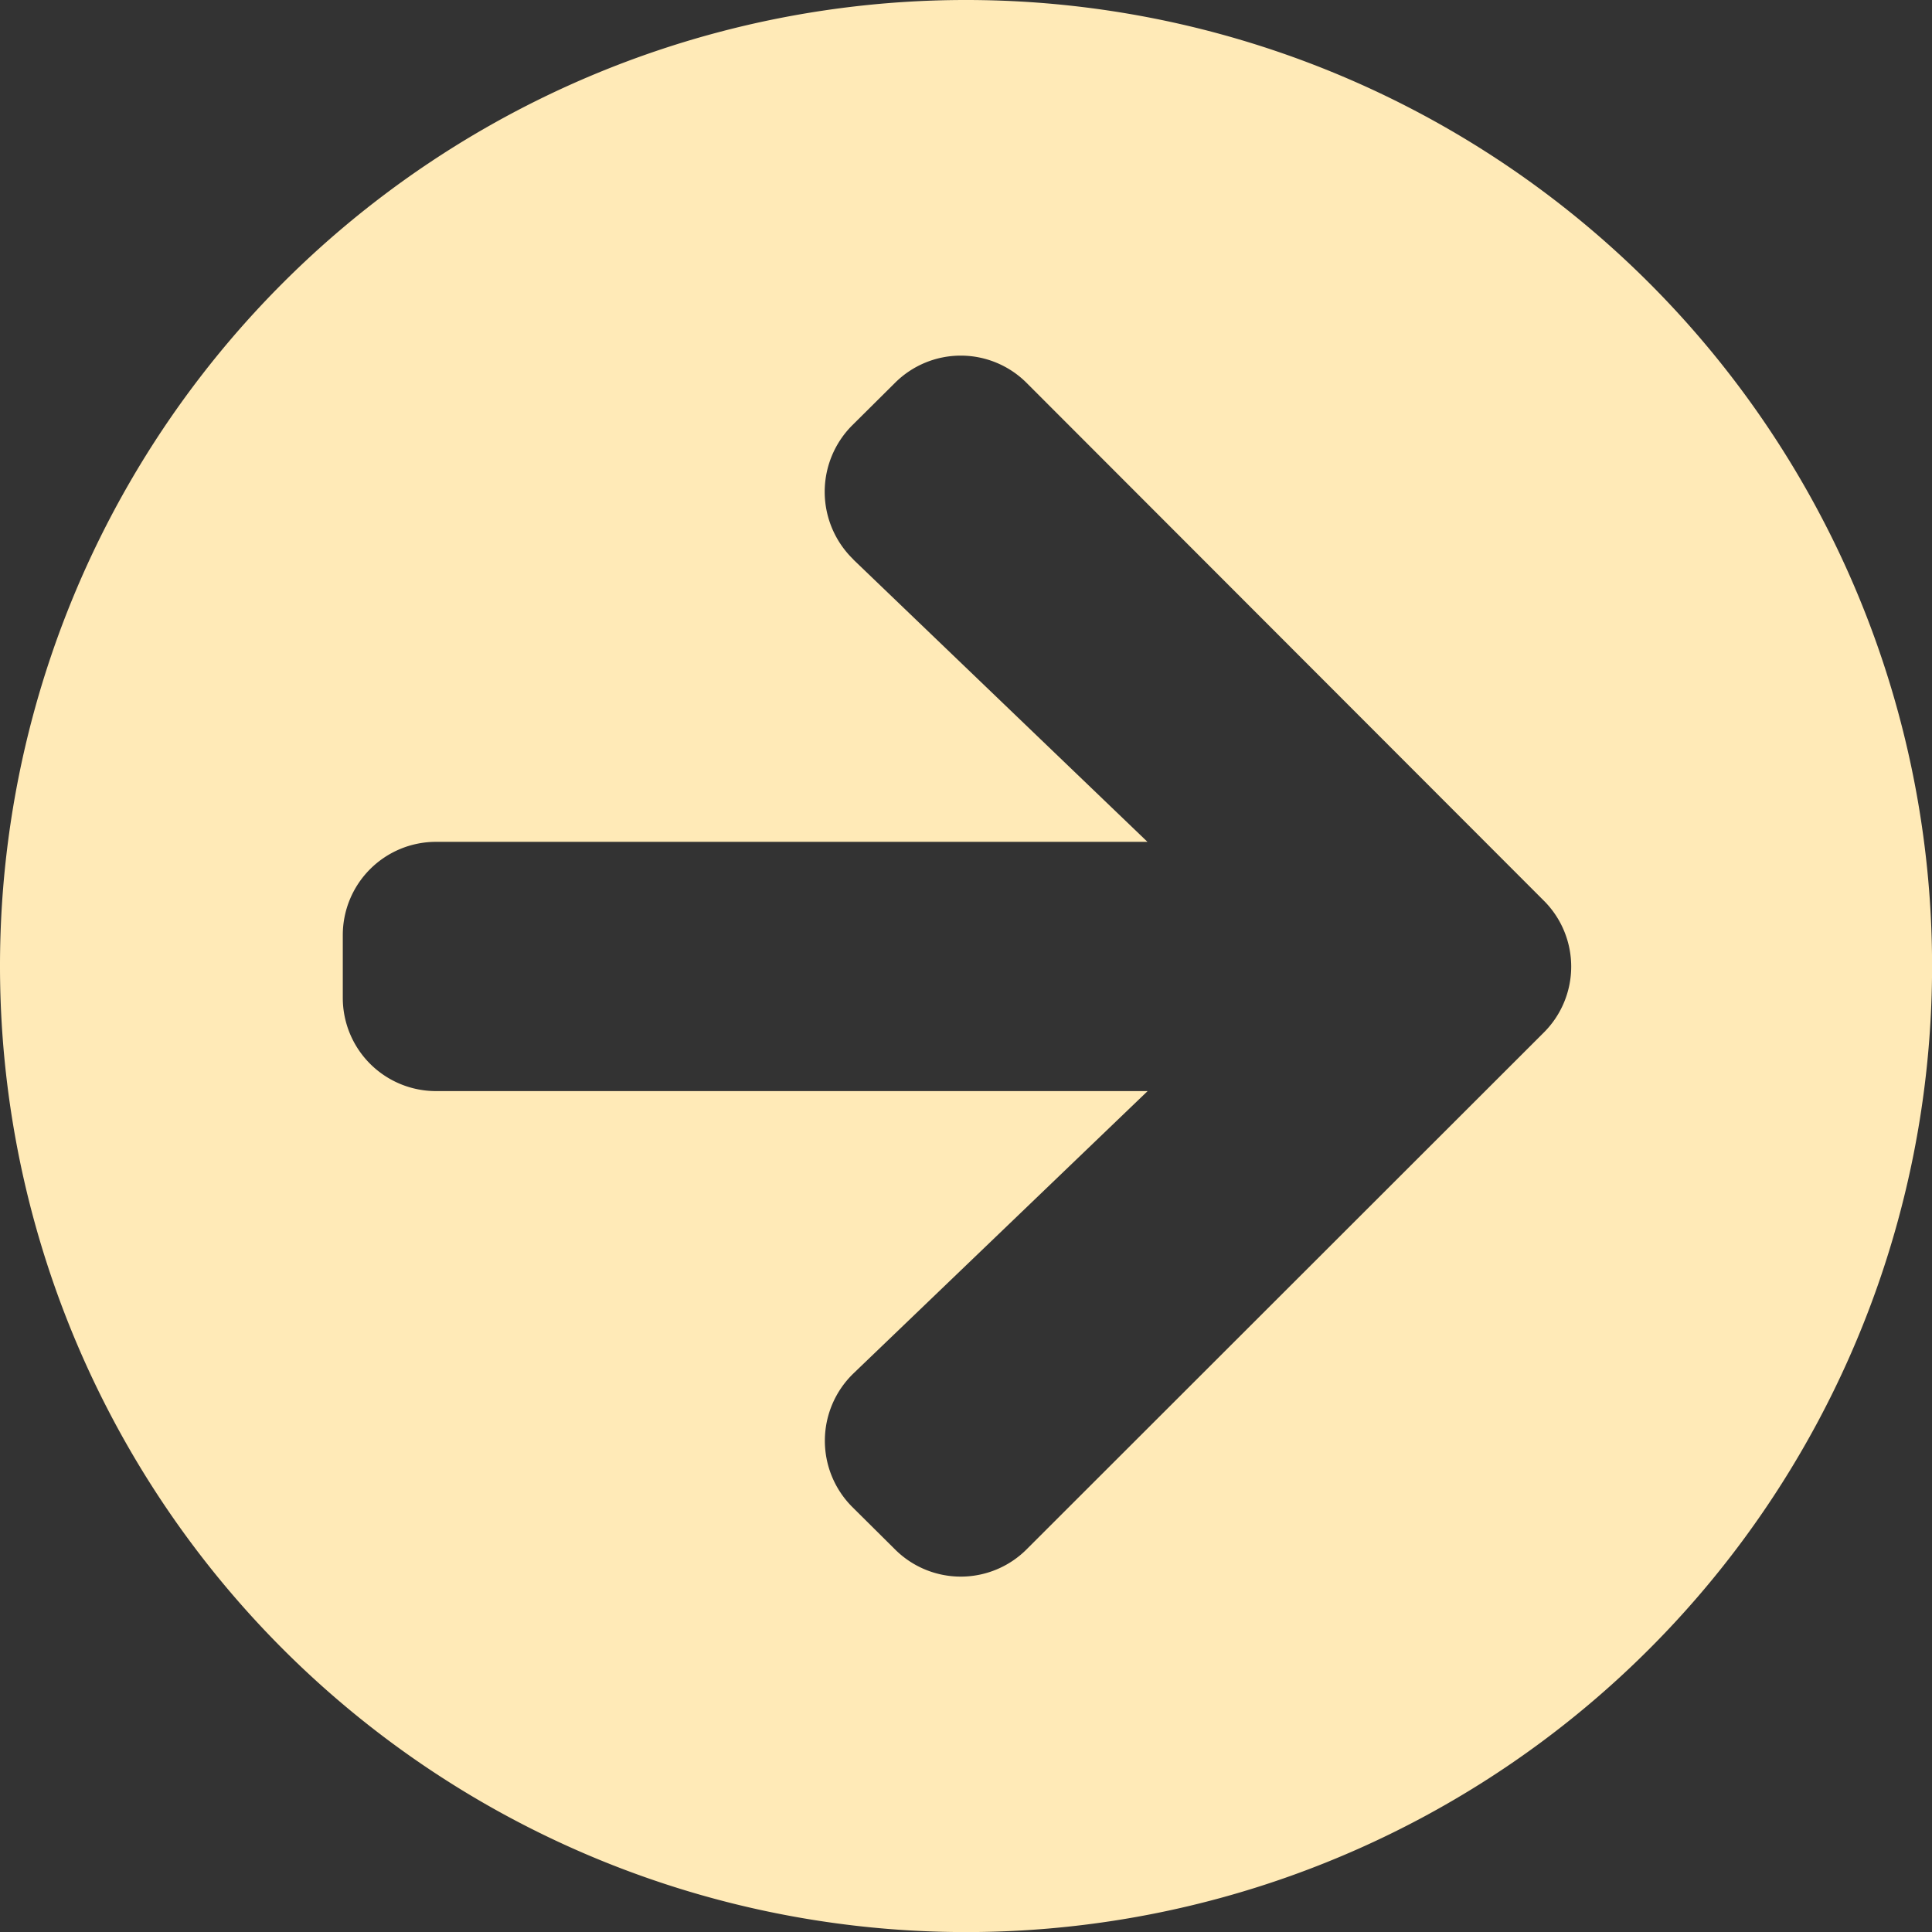 <svg xmlns="http://www.w3.org/2000/svg" width="24.641" height="24.641" viewBox="0 0 24.641 24.641">
  <rect x="0" y="0" width="24.641" height="24.641" fill="#333333" stroke="none"/>
  <path id="Icon_awesome-arrow-circle-right" data-name="Icon awesome-arrow-circle-right" d="M12.883.563A12.321,12.321,0,1,1,.563,12.883,12.319,12.319,0,0,1,12.883.563ZM11.447,7.7l3.751,3.6H6.127a1.189,1.189,0,0,0-1.192,1.192v.795a1.189,1.189,0,0,0,1.192,1.192H15.2l-3.751,3.6a1.194,1.194,0,0,0-.02,1.7l.546.542a1.187,1.187,0,0,0,1.684,0l6.593-6.588a1.187,1.187,0,0,0,0-1.684l-6.593-6.6a1.187,1.187,0,0,0-1.684,0l-.546.542a1.2,1.2,0,0,0,.02,1.709Z" transform="translate(-0.563 -0.563)" fill="#ffeab7"/>
</svg>
